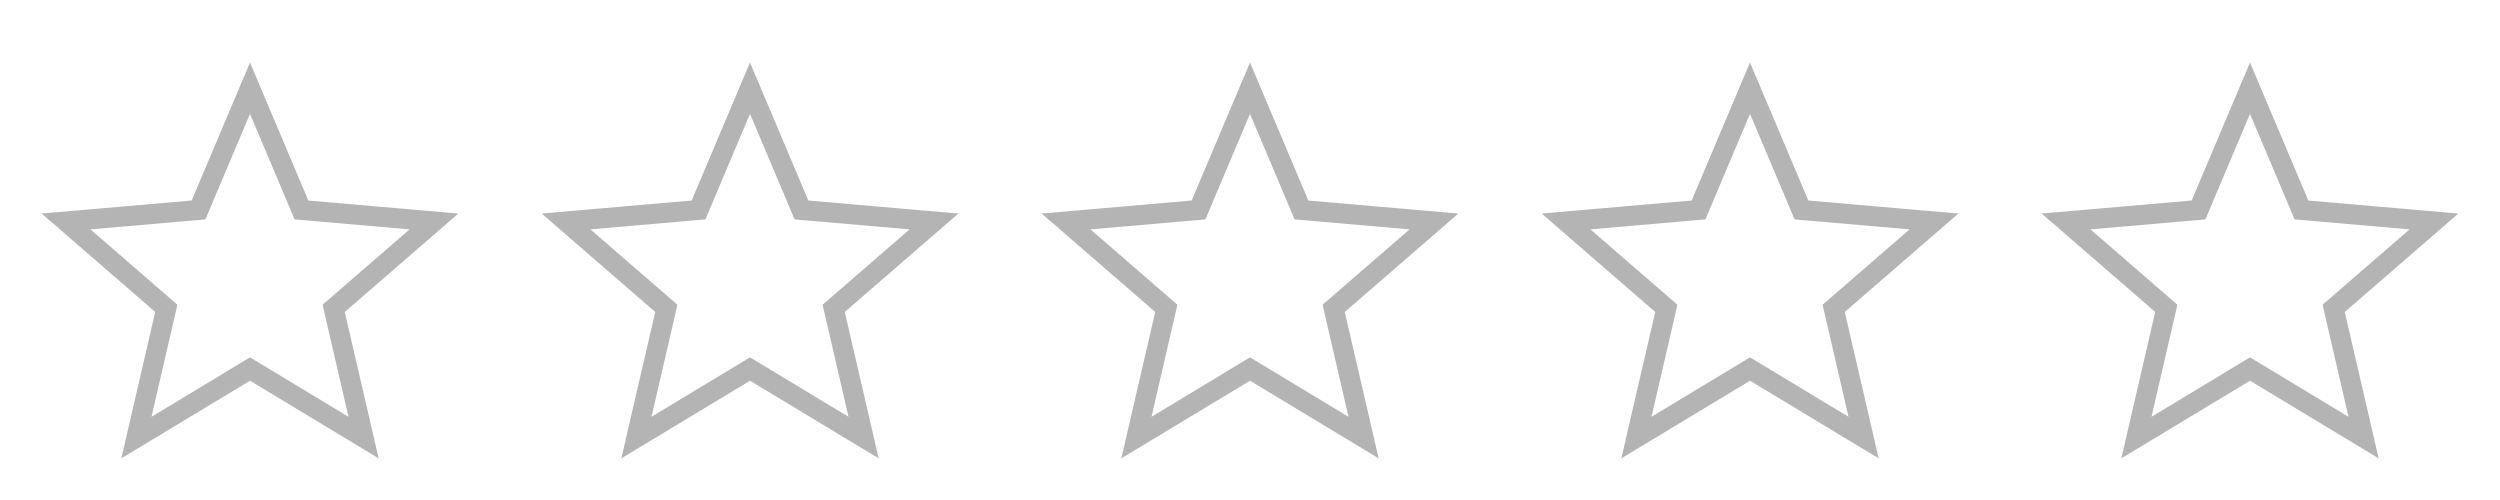 <svg width="125" height="25" viewBox="0 0 125 25" fill="none" xmlns="http://www.w3.org/2000/svg">
<g clip-path="url(#clip0_8_460)">
<path d="M6.821 21.878L8.247 15.712L8.315 15.418L8.088 15.221L3.303 11.073L9.626 10.524L9.927 10.498L10.044 10.221L12.5 4.409L14.956 10.221L15.073 10.498L15.373 10.524L21.697 11.073L16.912 15.221L16.684 15.418L16.752 15.712L18.179 21.878L12.758 18.608L12.5 18.453L12.242 18.608L6.821 21.878Z" stroke="#B4B4B4"/>
<path d="M31.821 21.878L33.248 15.712L33.315 15.418L33.088 15.221L28.303 11.073L34.627 10.524L34.927 10.498L35.044 10.221L37.5 4.409L39.956 10.221L40.073 10.498L40.373 10.524L46.697 11.073L41.912 15.221L41.684 15.418L41.752 15.712L43.179 21.878L37.758 18.608L37.5 18.453L37.242 18.608L31.821 21.878Z" stroke="#B4B4B4"/>
<path d="M56.821 21.878L58.248 15.712L58.315 15.418L58.088 15.221L53.303 11.073L59.627 10.524L59.927 10.498L60.044 10.221L62.5 4.409L64.956 10.221L65.073 10.498L65.373 10.524L71.697 11.073L66.912 15.221L66.684 15.418L66.752 15.712L68.179 21.878L62.758 18.608L62.5 18.453L62.242 18.608L56.821 21.878Z" stroke="#B4B4B4"/>
<path d="M81.821 21.878L83.248 15.712L83.315 15.418L83.088 15.221L78.303 11.073L84.626 10.524L84.927 10.498L85.044 10.221L87.5 4.409L89.956 10.221L90.073 10.498L90.373 10.524L96.697 11.073L91.912 15.221L91.684 15.418L91.752 15.712L93.179 21.878L87.758 18.608L87.5 18.453L87.242 18.608L81.821 21.878Z" stroke="#B4B4B4"/>
<path d="M106.821 21.878L108.247 15.712L108.315 15.418L108.088 15.221L103.303 11.073L109.626 10.524L109.927 10.498L110.044 10.221L112.5 4.409L114.956 10.221L115.073 10.498L115.373 10.524L121.697 11.073L116.912 15.221L116.685 15.418L116.752 15.712L118.179 21.878L112.758 18.608L112.5 18.453L112.242 18.608L106.821 21.878Z" stroke="#B4B4B4"/>
</g>
<defs>
<clipPath id="clip0_8_460">
<rect width="125" height="25" fill="white"/>
</clipPath>
</defs>
</svg>
